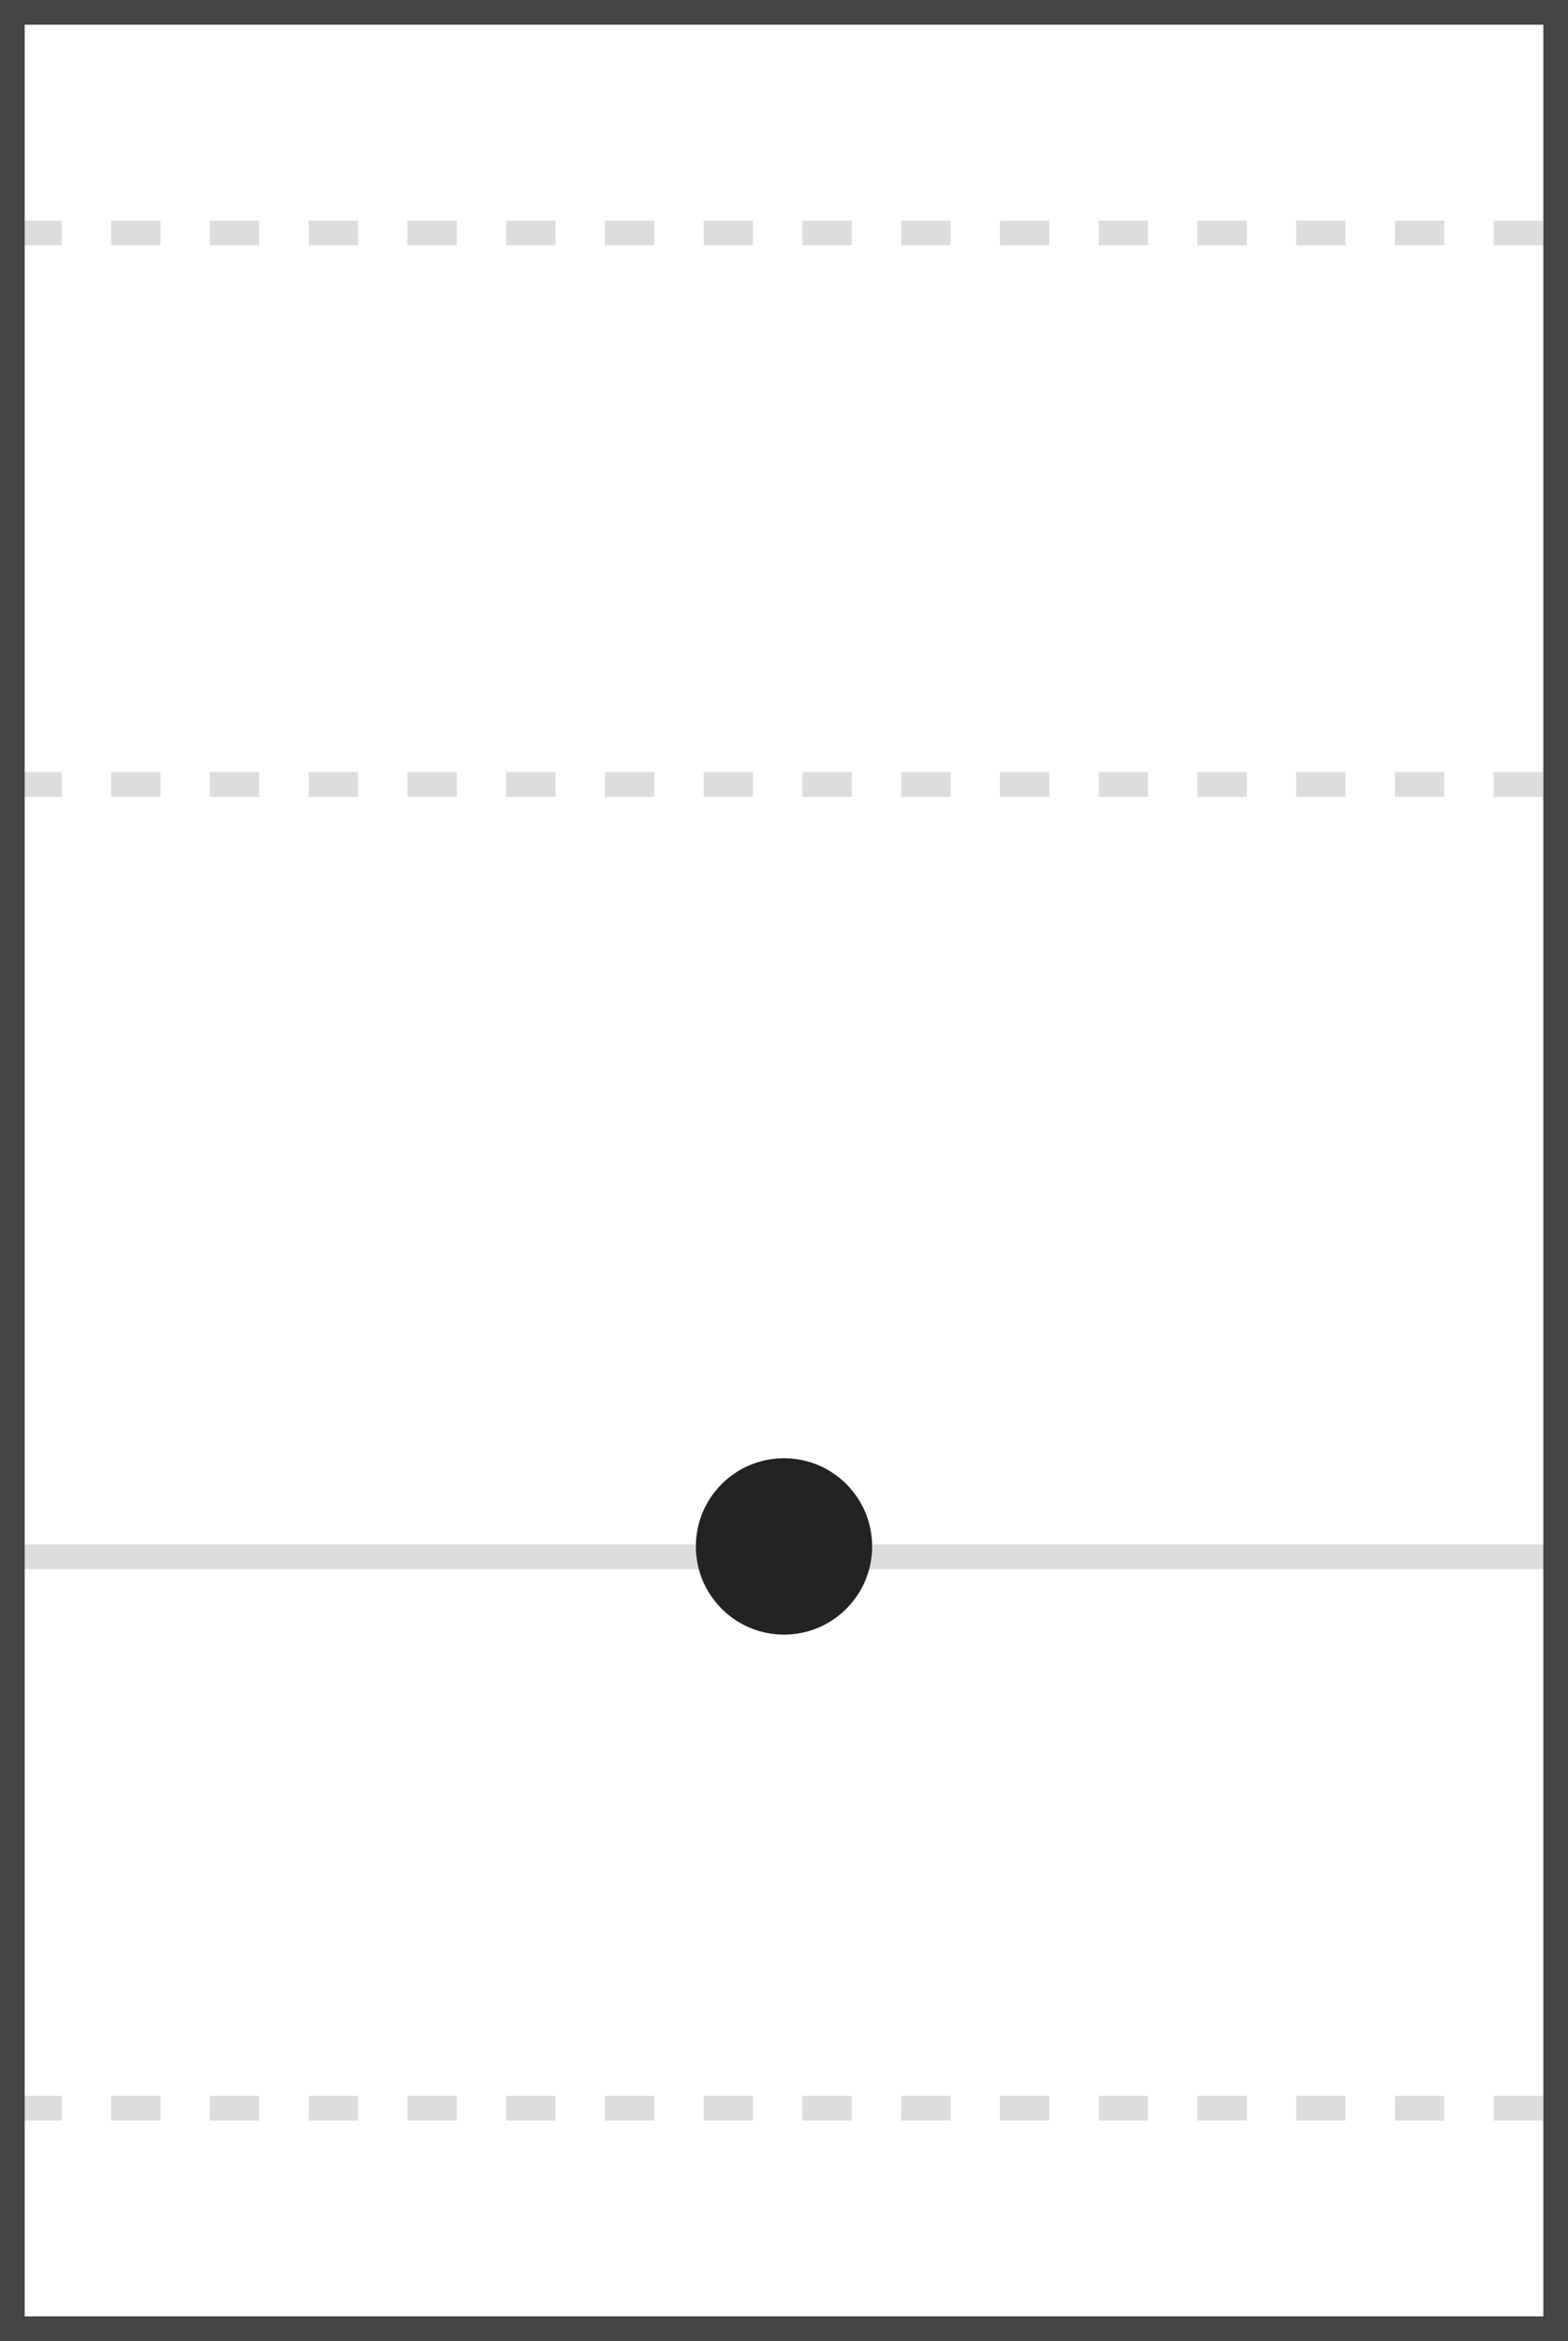 <?xml version="1.0" encoding="UTF-8" standalone="no"?>
<!-- Created with Inkscape (http://www.inkscape.org/) -->

<svg
   xmlns:dc="http://purl.org/dc/elements/1.1/"
   xmlns:cc="http://creativecommons.org/ns#"
   xmlns:rdf="http://www.w3.org/1999/02/22-rdf-syntax-ns#"
   xmlns:svg="http://www.w3.org/2000/svg"
   xmlns="http://www.w3.org/2000/svg"
   xmlns:sodipodi="http://sodipodi.sourceforge.net/DTD/sodipodi-0.dtd"
   xmlns:inkscape="http://www.inkscape.org/namespaces/inkscape"
   width="12.702mm"
   height="18.952mm"
   viewBox="0 0 12.702 18.952"
   version="1.1"
   id="svg8"
   inkscape:version="0.92.2 (5c3e80d, 2017-08-06)"
   sodipodi:docname="tadek.svg">
  <defs
     id="defs2">
    <marker
       inkscape:stockid="Arrow1Mend"
       orient="auto"
       refY="0"
       refX="0"
       id="Arrow1Mend"
       style="overflow:visible"
       inkscape:isstock="true">
      <path
         id="path4552"
         d="M 0,0 5,-5 -12.5,0 5,5 Z"
         style="fill:#000000;fill-opacity:1;fill-rule:evenodd;stroke:#000000;stroke-width:1pt;stroke-opacity:1"
         transform="matrix(-0.4,0,0,-0.4,-4,0)"
         inkscape:connector-curvature="0" />
    </marker>
    <marker
       inkscape:stockid="Arrow1Mstart"
       orient="auto"
       refY="0"
       refX="0"
       id="Arrow1Mstart"
       style="overflow:visible"
       inkscape:isstock="true">
      <path
         id="path4549"
         d="M 0,0 5,-5 -12.5,0 5,5 Z"
         style="fill:#000000;fill-opacity:1;fill-rule:evenodd;stroke:#000000;stroke-width:1pt;stroke-opacity:1"
         transform="matrix(0.4,0,0,0.4,4,0)"
         inkscape:connector-curvature="0" />
    </marker>
    <marker
       inkscape:stockid="Arrow1Mend"
       orient="auto"
       refY="0"
       refX="0"
       id="Arrow1Mend-7"
       style="overflow:visible"
       inkscape:isstock="true">
      <path
         inkscape:connector-curvature="0"
         id="path4552-1"
         d="M 0,0 5,-5 -12.5,0 5,5 Z"
         style="fill:#000000;fill-opacity:1;fill-rule:evenodd;stroke:#000000;stroke-width:1pt;stroke-opacity:1"
         transform="matrix(-0.4,0,0,-0.4,-4,0)" />
    </marker>
    <marker
       inkscape:stockid="Arrow1Mend"
       orient="auto"
       refY="0"
       refX="0"
       id="Arrow1Mend-9"
       style="overflow:visible"
       inkscape:isstock="true">
      <path
         inkscape:connector-curvature="0"
         id="path4552-9"
         d="M 0,0 5,-5 -12.5,0 5,5 Z"
         style="fill:#000000;fill-opacity:1;fill-rule:evenodd;stroke:#000000;stroke-width:1pt;stroke-opacity:1"
         transform="matrix(-0.4,0,0,-0.4,-4,0)" />
    </marker>
    <marker
       inkscape:stockid="Arrow1Mend"
       orient="auto"
       refY="0"
       refX="0"
       id="Arrow1Mend-97"
       style="overflow:visible"
       inkscape:isstock="true">
      <path
         inkscape:connector-curvature="0"
         id="path4552-5"
         d="M 0,0 5,-5 -12.5,0 5,5 Z"
         style="fill:#000000;fill-opacity:1;fill-rule:evenodd;stroke:#000000;stroke-width:1pt;stroke-opacity:1"
         transform="matrix(-0.4,0,0,-0.4,-4,0)" />
    </marker>
    <marker
       inkscape:stockid="Arrow1Mend"
       orient="auto"
       refY="0"
       refX="0"
       id="Arrow1Mend-97-4"
       style="overflow:visible"
       inkscape:isstock="true">
      <path
         inkscape:connector-curvature="0"
         id="path4552-5-4"
         d="M 0,0 5,-5 -12.5,0 5,5 Z"
         style="fill:#000000;fill-opacity:1;fill-rule:evenodd;stroke:#000000;stroke-width:1pt;stroke-opacity:1"
         transform="matrix(-0.4,0,0,-0.4,-4,0)" />
    </marker>
    <marker
       inkscape:stockid="Arrow1Mend"
       orient="auto"
       refY="0"
       refX="0"
       id="Arrow1Mend-97-4-2"
       style="overflow:visible"
       inkscape:isstock="true">
      <path
         inkscape:connector-curvature="0"
         id="path4552-5-4-7"
         d="M 0,0 5,-5 -12.5,0 5,5 Z"
         style="fill:#000000;fill-opacity:1;fill-rule:evenodd;stroke:#000000;stroke-width:1pt;stroke-opacity:1"
         transform="matrix(-0.4,0,0,-0.4,-4,0)" />
    </marker>
    <marker
       inkscape:stockid="Arrow1Mend"
       orient="auto"
       refY="0"
       refX="0"
       id="Arrow1Mend-97-4-1"
       style="overflow:visible"
       inkscape:isstock="true">
      <path
         inkscape:connector-curvature="0"
         id="path4552-5-4-6"
         d="M 0,0 5,-5 -12.5,0 5,5 Z"
         style="fill:#000000;fill-opacity:1;fill-rule:evenodd;stroke:#000000;stroke-width:1pt;stroke-opacity:1"
         transform="matrix(-0.4,0,0,-0.4,-4,0)" />
    </marker>
    <marker
       inkscape:stockid="Arrow1Mend"
       orient="auto"
       refY="0"
       refX="0"
       id="Arrow1Mend-97-4-1-3"
       style="overflow:visible"
       inkscape:isstock="true">
      <path
         inkscape:connector-curvature="0"
         id="path4552-5-4-6-9"
         d="M 0,0 5,-5 -12.5,0 5,5 Z"
         style="fill:#000000;fill-opacity:1;fill-rule:evenodd;stroke:#000000;stroke-width:1pt;stroke-opacity:1"
         transform="matrix(-0.4,0,0,-0.4,-4,0)" />
    </marker>
  </defs>
  <sodipodi:namedview
     id="base"
     pagecolor="#ffffff"
     bordercolor="#666666"
     borderopacity="1.0"
     inkscape:pageopacity="0.0"
     inkscape:pageshadow="2"
     inkscape:zoom="7.9195959"
     inkscape:cx="65.174576"
     inkscape:cy="45.768852"
     inkscape:document-units="mm"
     inkscape:current-layer="layer1"
     showgrid="true"
     inkscape:snap-text-baseline="true"
     inkscape:window-width="1920"
     inkscape:window-height="1017"
     inkscape:window-x="-8"
     inkscape:window-y="-8"
     inkscape:window-maximized="1"
     units="mm"
     fit-margin-top="0"
     fit-margin-left="0"
     fit-margin-right="0"
     fit-margin-bottom="0"
     inkscape:snap-bbox="true"
     inkscape:snap-object-midpoints="false"
     inkscape:bbox-nodes="false"
     inkscape:snap-smooth-nodes="true"
     inkscape:snap-intersection-paths="true"
     inkscape:object-paths="true">
    <inkscape:grid
       type="xygrid"
       id="grid4485"
       units="pt"
       spacingx="0.179"
       spacingy="0.179"
       originx="0.1"
       originy="16.173"
       empspacing="5"
       dotted="false" />
  </sodipodi:namedview>
  <g
     inkscape:label="レイヤー 1"
     inkscape:groupmode="layer"
     id="layer1"
     transform="translate(0.1,-294.221)">
    <path
       style="fill:none;stroke:#dddddd;stroke-width:0.2;stroke-linecap:butt;stroke-linejoin:miter;stroke-miterlimit:4;stroke-dasharray:none;stroke-opacity:1"
       d="m 2.0285e-6,306.823 12.502,1e-5"
       id="path1925"
       inkscape:connector-curvature="0"
       sodipodi:nodetypes="cc" />
    <path
       style="fill:none;stroke:#dddddd;stroke-width:0.2;stroke-linecap:butt;stroke-linejoin:miter;stroke-miterlimit:4;stroke-dasharray:0.4, 0.4;stroke-dashoffset:0;stroke-opacity:1"
       d="M 2.03e-6,311.288 H 12.502"
       id="path1925-8"
       inkscape:connector-curvature="0"
       sodipodi:nodetypes="cc" />
    <path
       style="fill:none;stroke:#dddddd;stroke-width:0.2;stroke-linecap:butt;stroke-linejoin:miter;stroke-miterlimit:4;stroke-dasharray:0.4, 0.4;stroke-dashoffset:0;stroke-opacity:1"
       d="m 2.03e-6,300.572 12.502,10e-6"
       id="path1925-3"
       inkscape:connector-curvature="0"
       sodipodi:nodetypes="cc" />
    <path
       style="fill:none;stroke:#dddddd;stroke-width:0.2;stroke-linecap:butt;stroke-linejoin:miter;stroke-miterlimit:4;stroke-dasharray:0.4, 0.4;stroke-dashoffset:0;stroke-opacity:1"
       d="M 2.03e-6,296.107 H 12.502"
       id="path1925-5"
       inkscape:connector-curvature="0"
       sodipodi:nodetypes="cc" />
    <flowRoot
       xml:space="preserve"
       id="flowRoot906"
       style="font-style:normal;font-weight:normal;font-size:40px;line-height:1.25;font-family:sans-serif;letter-spacing:0px;word-spacing:0px;fill:#000000;fill-opacity:1;stroke:none"><flowRegion
         id="flowRegion908"><rect
           id="rect910"
           width="261"
           height="45"
           x="-17.622"
           y="15.524" /></flowRegion><flowPara
         id="flowPara912" /></flowRoot>    <rect
       style="fill:none;fill-opacity:1;stroke:#444444;stroke-width:0.2;stroke-miterlimit:4;stroke-dasharray:none;stroke-opacity:1"
       id="rect2987-35-4"
       width="12.502"
       height="18.752"
       x="2.0299999e-006"
       y="294.321"
       inkscape:export-filename="C:\Apache Software Foundation\Apache2.2\htdocs\lbs\file\character\1.png"
       inkscape:export-xdpi="90"
       inkscape:export-ydpi="90" />
    <ellipse
       ry="0.714"
       rx="0.714"
       cy="306.74"
       cx="6.251"
       style="fill:#232323;fill-opacity:1;stroke:none;stroke-width:0.179;stroke-opacity:1"
       id="path5336-4-6-87-7" />
  </g>
</svg>
